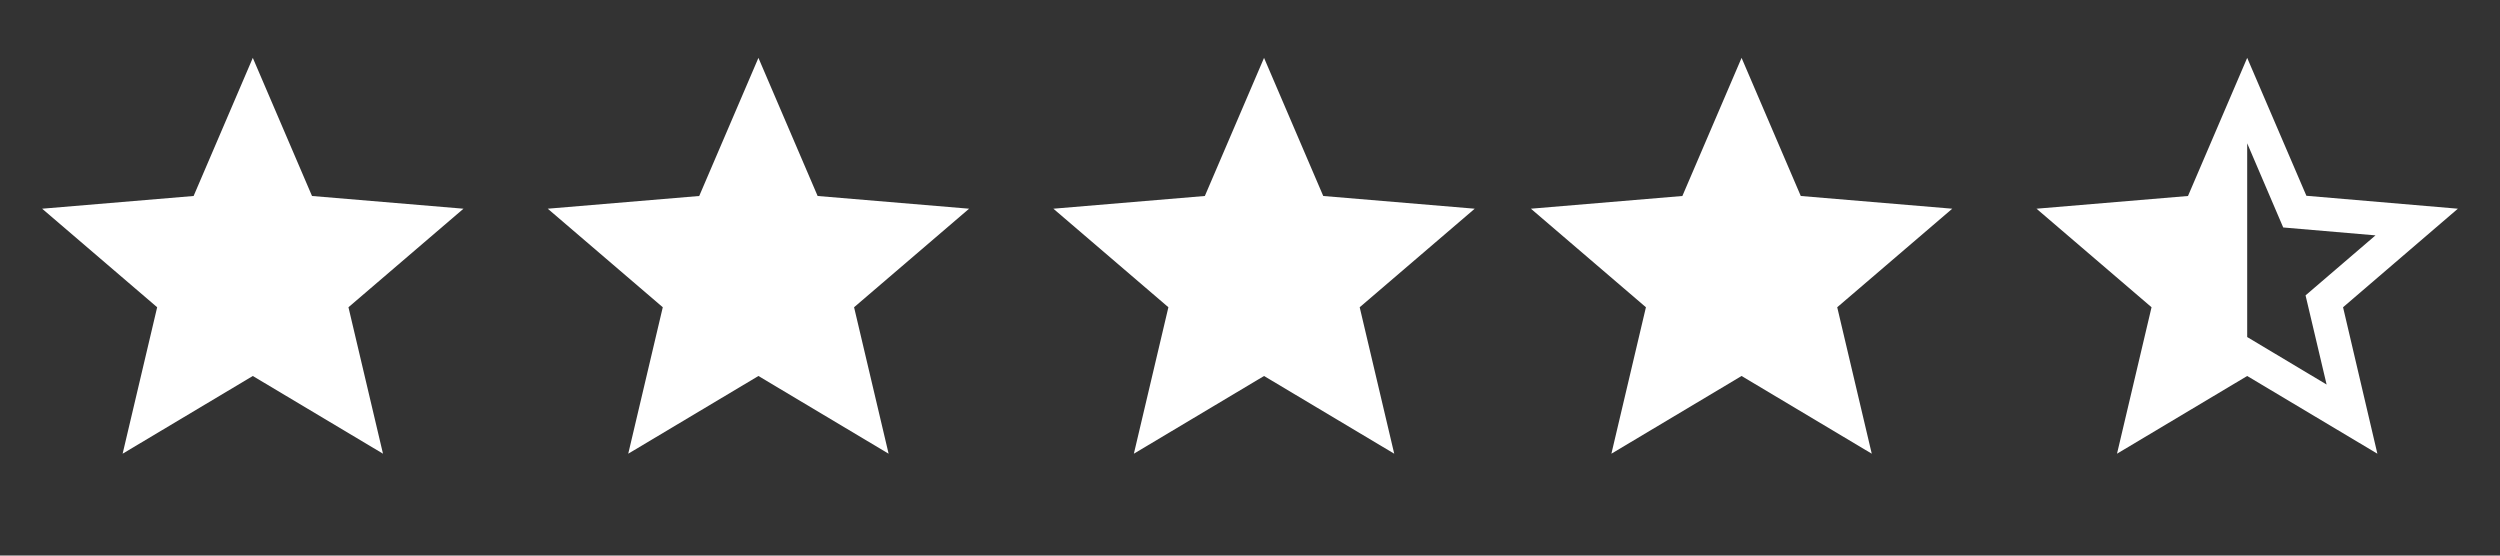 <svg width="81" height="18" viewBox="0 0 81 18" fill="none" xmlns="http://www.w3.org/2000/svg">
<rect x="0" y="0" width="81" height="18" fill="#333333" stroke="none"/>
<g id="IMAGE">
<path id="Vector" d="M79.635 6.762L74.727 6.343L72.809 1.875L70.891 6.35L65.983 6.762L69.71 9.955L68.591 14.7L72.809 12.182L77.027 14.7L75.915 9.955L79.635 6.762ZM72.809 10.92V4.643L73.976 7.37L76.966 7.626L74.7 9.57L75.382 12.459L72.809 10.92Z" fill="white"/>
<g id="Group">
<path id="Vector_2" d="M8.191 12.182L12.409 14.7L11.29 9.955L15.017 6.762L10.109 6.35L8.191 1.875L6.273 6.35L1.365 6.762L5.092 9.955L3.973 14.7L8.191 12.182Z" fill="white"/>
</g>
<g id="Group_2">
<path id="Vector_3" d="M24.573 12.182L28.791 14.7L27.672 9.955L31.399 6.762L26.491 6.35L24.573 1.875L22.655 6.35L17.747 6.762L21.474 9.955L20.355 14.7L24.573 12.182Z" fill="white"/>
</g>
<g id="Group_3">
<path id="Vector_4" d="M40.955 12.182L45.173 14.7L44.054 9.955L47.781 6.762L42.873 6.35L40.955 1.875L39.037 6.35L34.129 6.762L37.856 9.955L36.737 14.7L40.955 12.182Z" fill="white"/>
</g>
<g id="Group_4">
<path id="Vector_5" d="M56.427 12.182L60.645 14.7L59.526 9.955L63.253 6.762L58.345 6.35L56.427 1.875L54.509 6.35L49.601 6.762L53.328 9.955L52.209 14.7L56.427 12.182Z" fill="white"/>
</g>
</g>
</svg>
